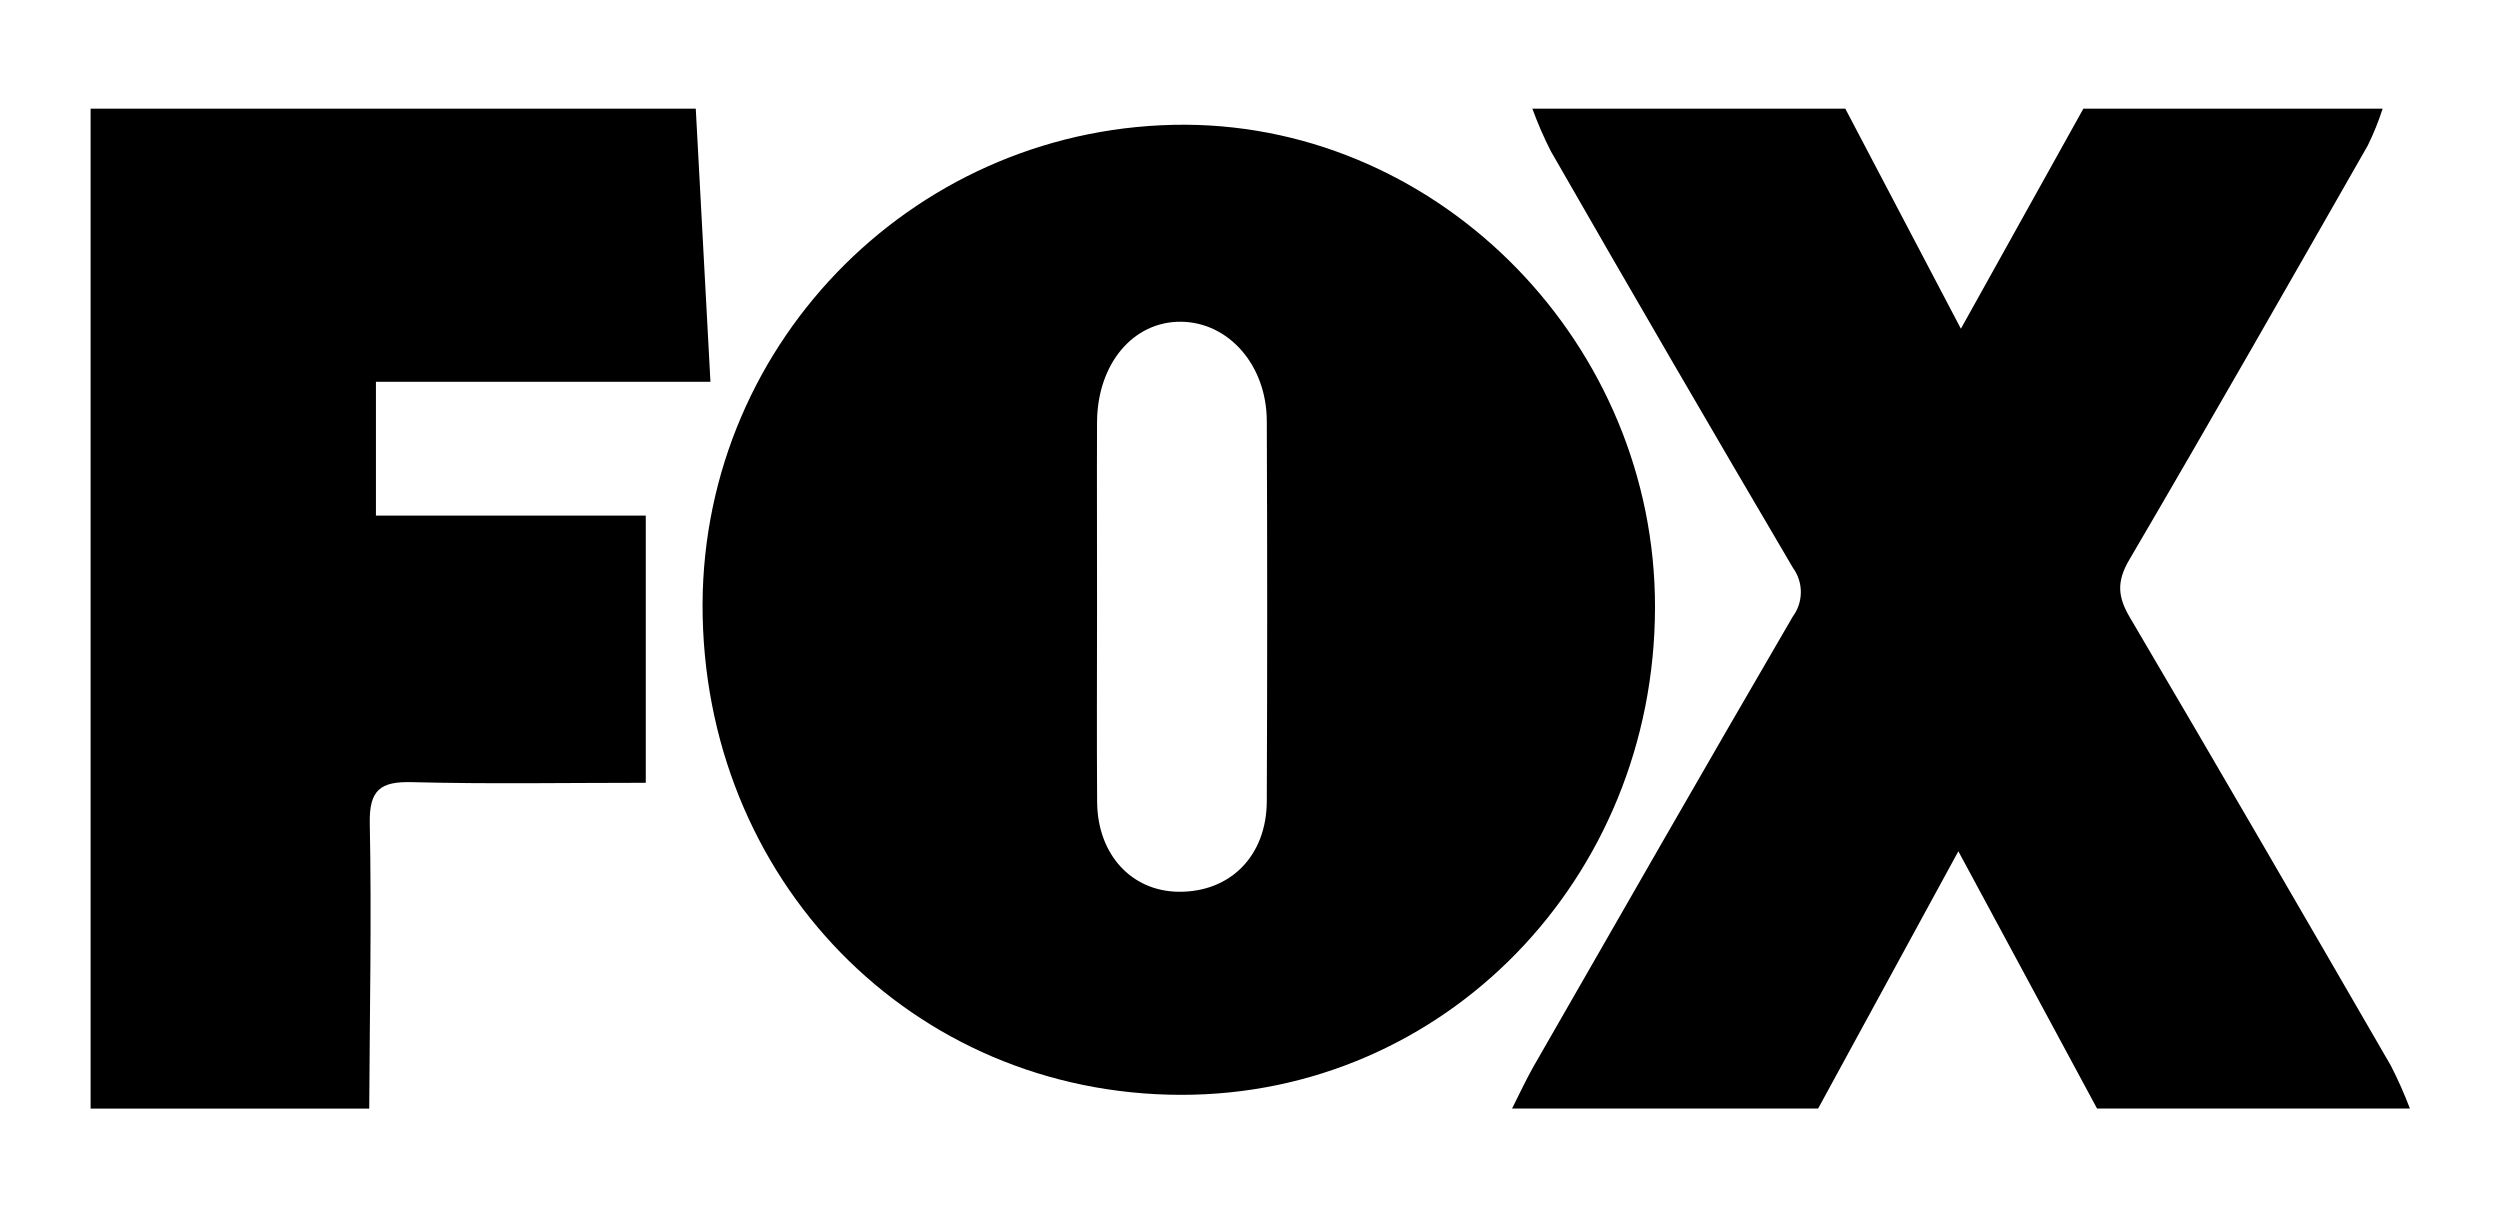 <?xml version="1.0" encoding="utf-8"?>
<!-- Generator: Adobe Illustrator 23.0.3, SVG Export Plug-In . SVG Version: 6.00 Build 0)  -->
<svg version="1.1" id="Layer_1" xmlns="http://www.w3.org/2000/svg" xmlns:xlink="http://www.w3.org/1999/xlink" x="0px" y="0px"
	 viewBox="0 0 276 136" style="enable-background:new 0 0 276 136;" xml:space="preserve">
<g id="Group_4" transform="translate(-1344.037 -207)">
	<path id="Path_32" d="M1513.21,219h34.55c4.15,7.9,8.29,15.79,12.76,24.29l13.52-24.29h33.04c-0.45,1.4-1,2.76-1.65,4.08
		c-8.72,15.27-17.43,30.55-26.32,45.72c-1.41,2.4-1.29,4.08,0.08,6.39c9.69,16.44,19.25,32.96,28.81,49.48
		c0.78,1.53,1.48,3.1,2.09,4.71h-34.54l-15.31-28.4l-15.48,28.4h-33.79c0.79-1.55,1.52-3.15,2.38-4.66
		c9.51-16.57,19-33.15,28.61-49.65c1.18-1.6,1.19-3.77,0.02-5.38c-8.99-15.28-17.9-30.6-26.72-45.98
		C1514.48,222.19,1513.8,220.61,1513.21,219z"/>
	<path id="Path_33" d="M1384.8,329.39h-30.76V219h66.81c0.53,9.91,1.06,19.82,1.62,30.15h-36.93v14.77h29.79v29.5
		c-8.81,0-17.31,0.15-25.8-0.07c-3.5-0.09-4.74,0.84-4.67,4.55C1385.07,308.39,1384.85,318.89,1384.8,329.39z"/>
	<path id="Path_34" d="M1526.75,274.08c-0.06,29.98-23.29,53.84-52.36,53.79c-29.7-0.05-52.85-23.8-52.79-54.15
		c0.11-29.35,23.99-53.05,53.34-52.95C1503.29,220.94,1526.81,245.13,1526.75,274.08z M1465.15,274.18c0,7.12-0.04,14.24,0.01,21.37
		c0.05,5.79,3.79,9.84,8.99,9.9c5.7,0.06,9.72-3.95,9.74-10c0.06-13.99,0.06-27.99,0-41.98c-0.02-6.15-4.2-10.9-9.47-10.95
		s-9.22,4.62-9.27,11.05C1465.12,260.43,1465.16,267.31,1465.15,274.18L1465.15,274.18z"/>
</g>
</svg>
